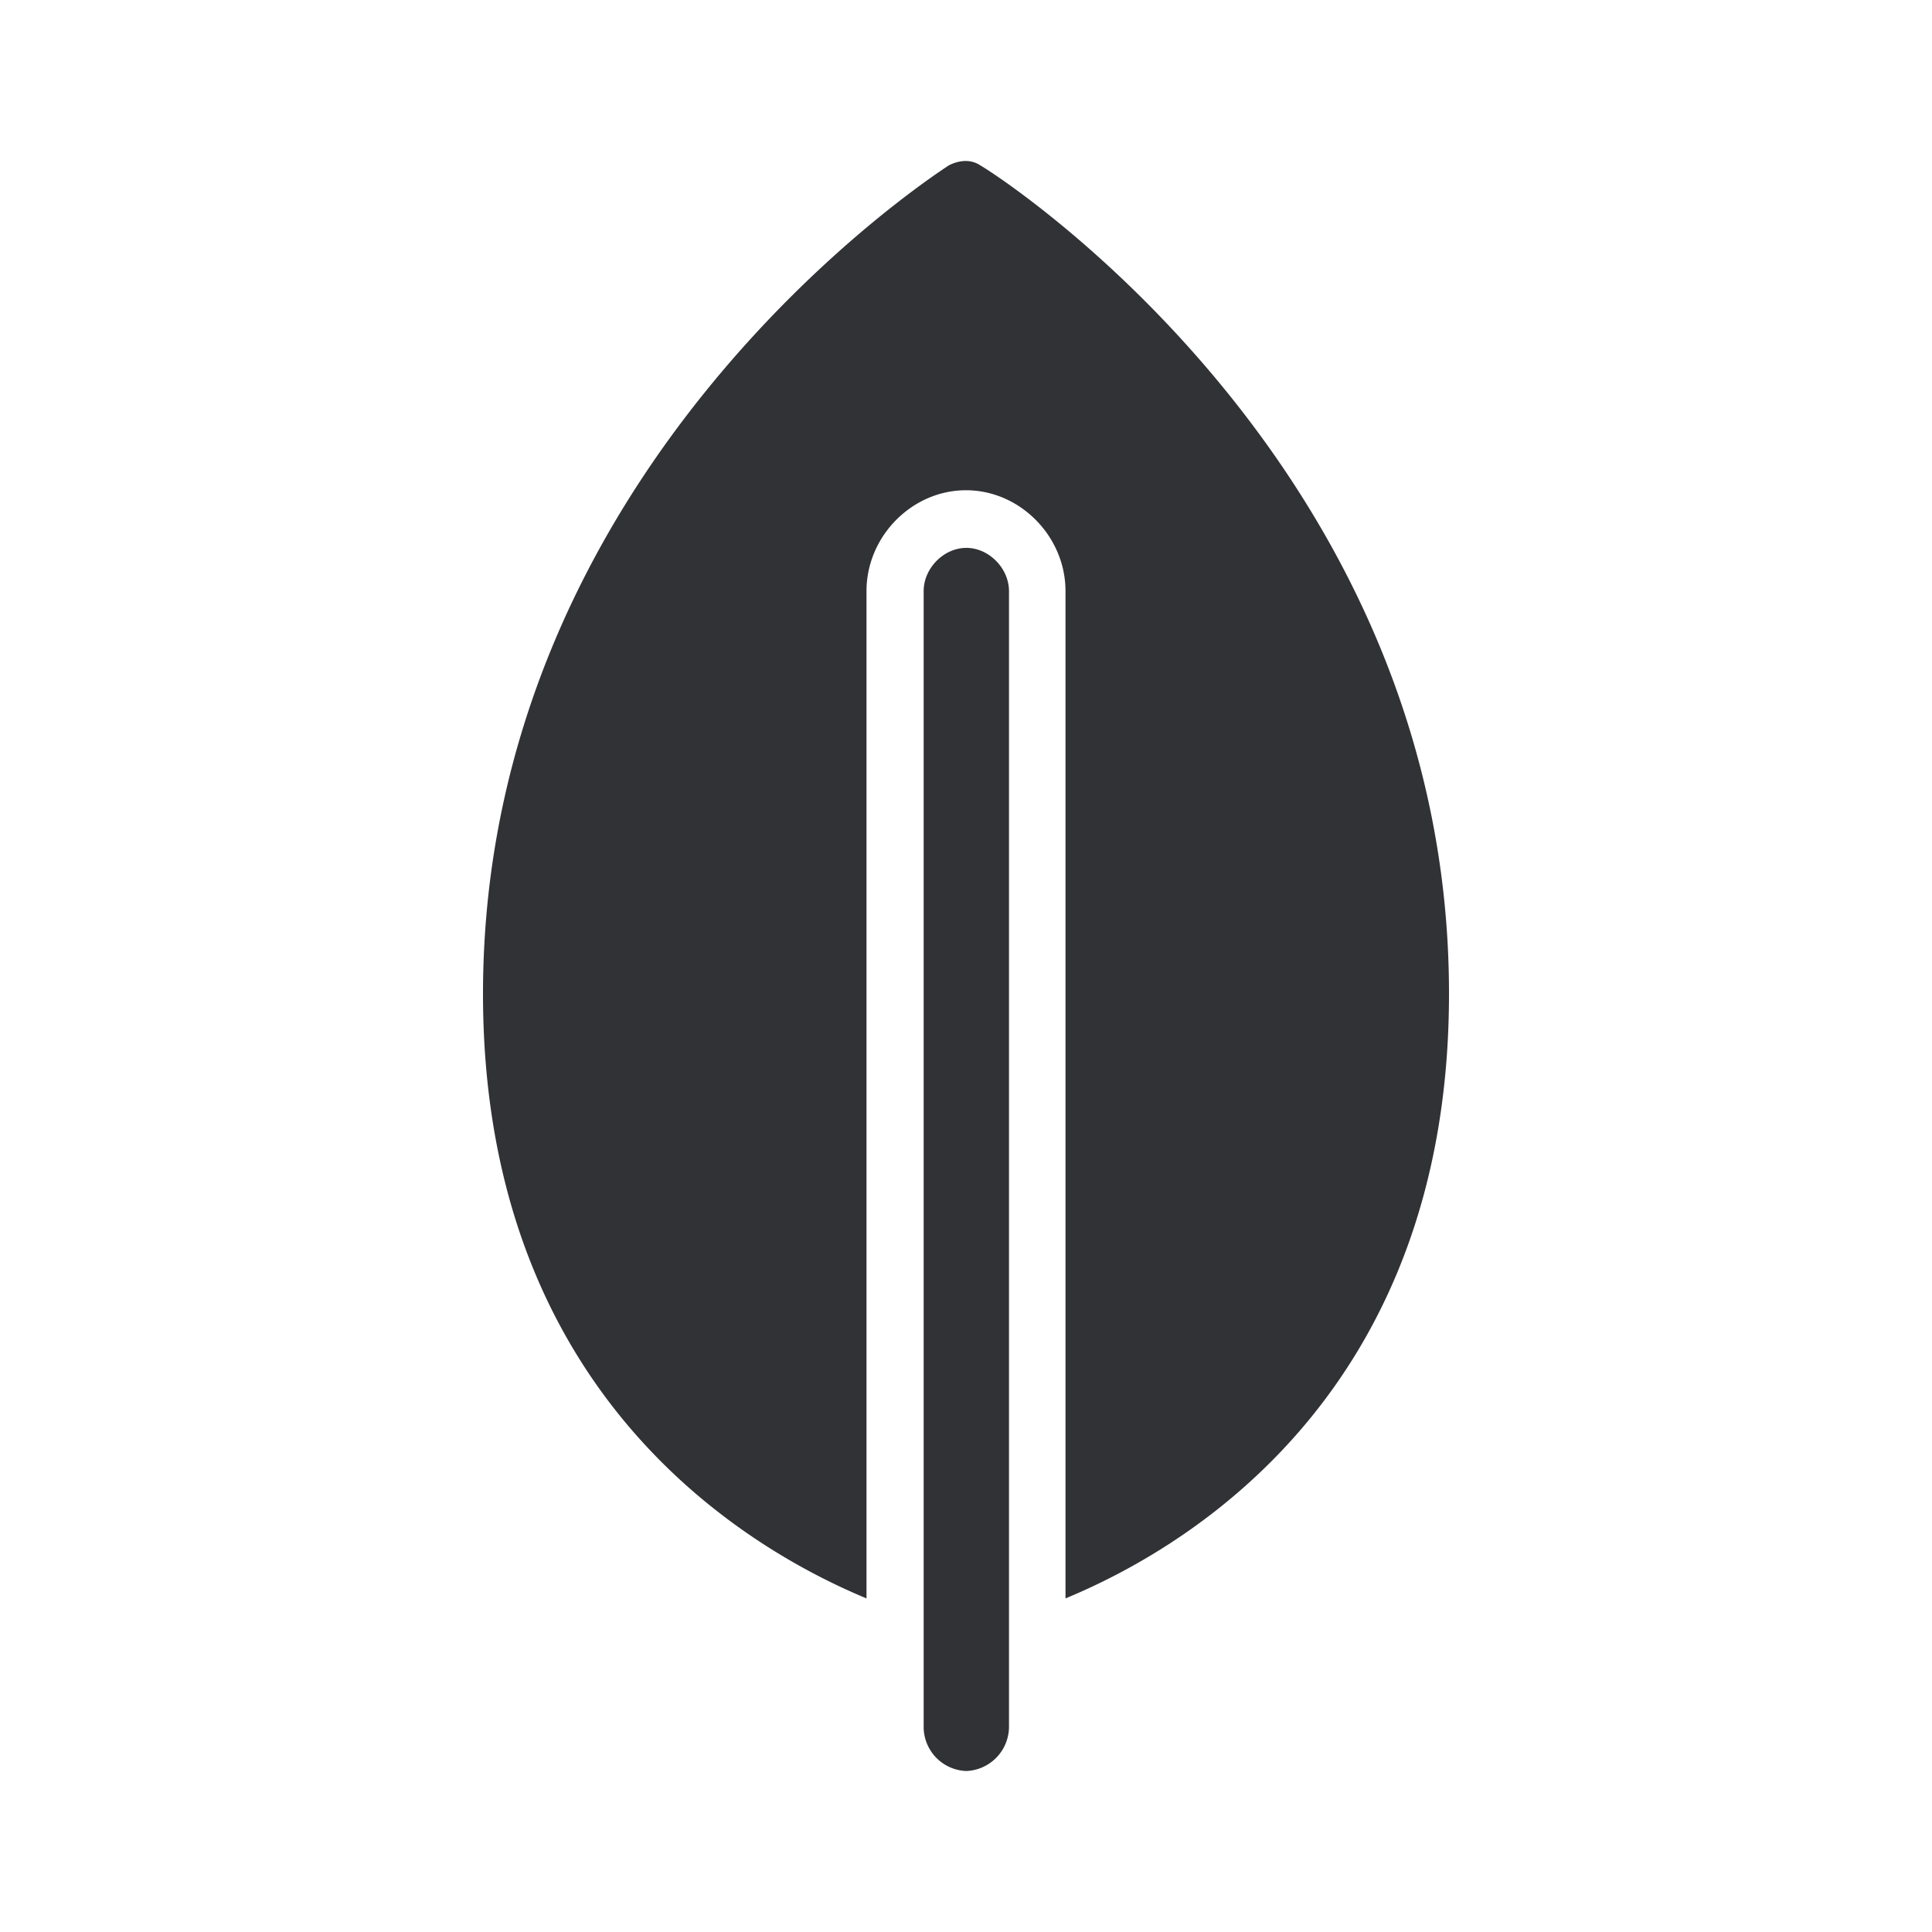 <svg width="24" height="24" xmlns="http://www.w3.org/2000/svg"><path d="M12.004 6.806c.28 0 .53.253.53.537v14.12a.552.552 0 0 1-.53.537.549.549 0 0 1-.53-.536V7.343c0-.284.25-.537.53-.537Zm-.217-4.752c.142-.072.284-.072.39 0 .25.14 5.827 3.752 5.823 10.293 0 4.793-3.034 6.793-4.764 7.509V7.343c0-.68-.565-1.253-1.236-1.253s-1.236.572-1.236 1.253v12.513C9.034 19.136 6 17.136 6 12.347c0-6.54 5.577-10.153 5.787-10.293Z" fill="#313235" fill-rule="nonzero"/></svg>